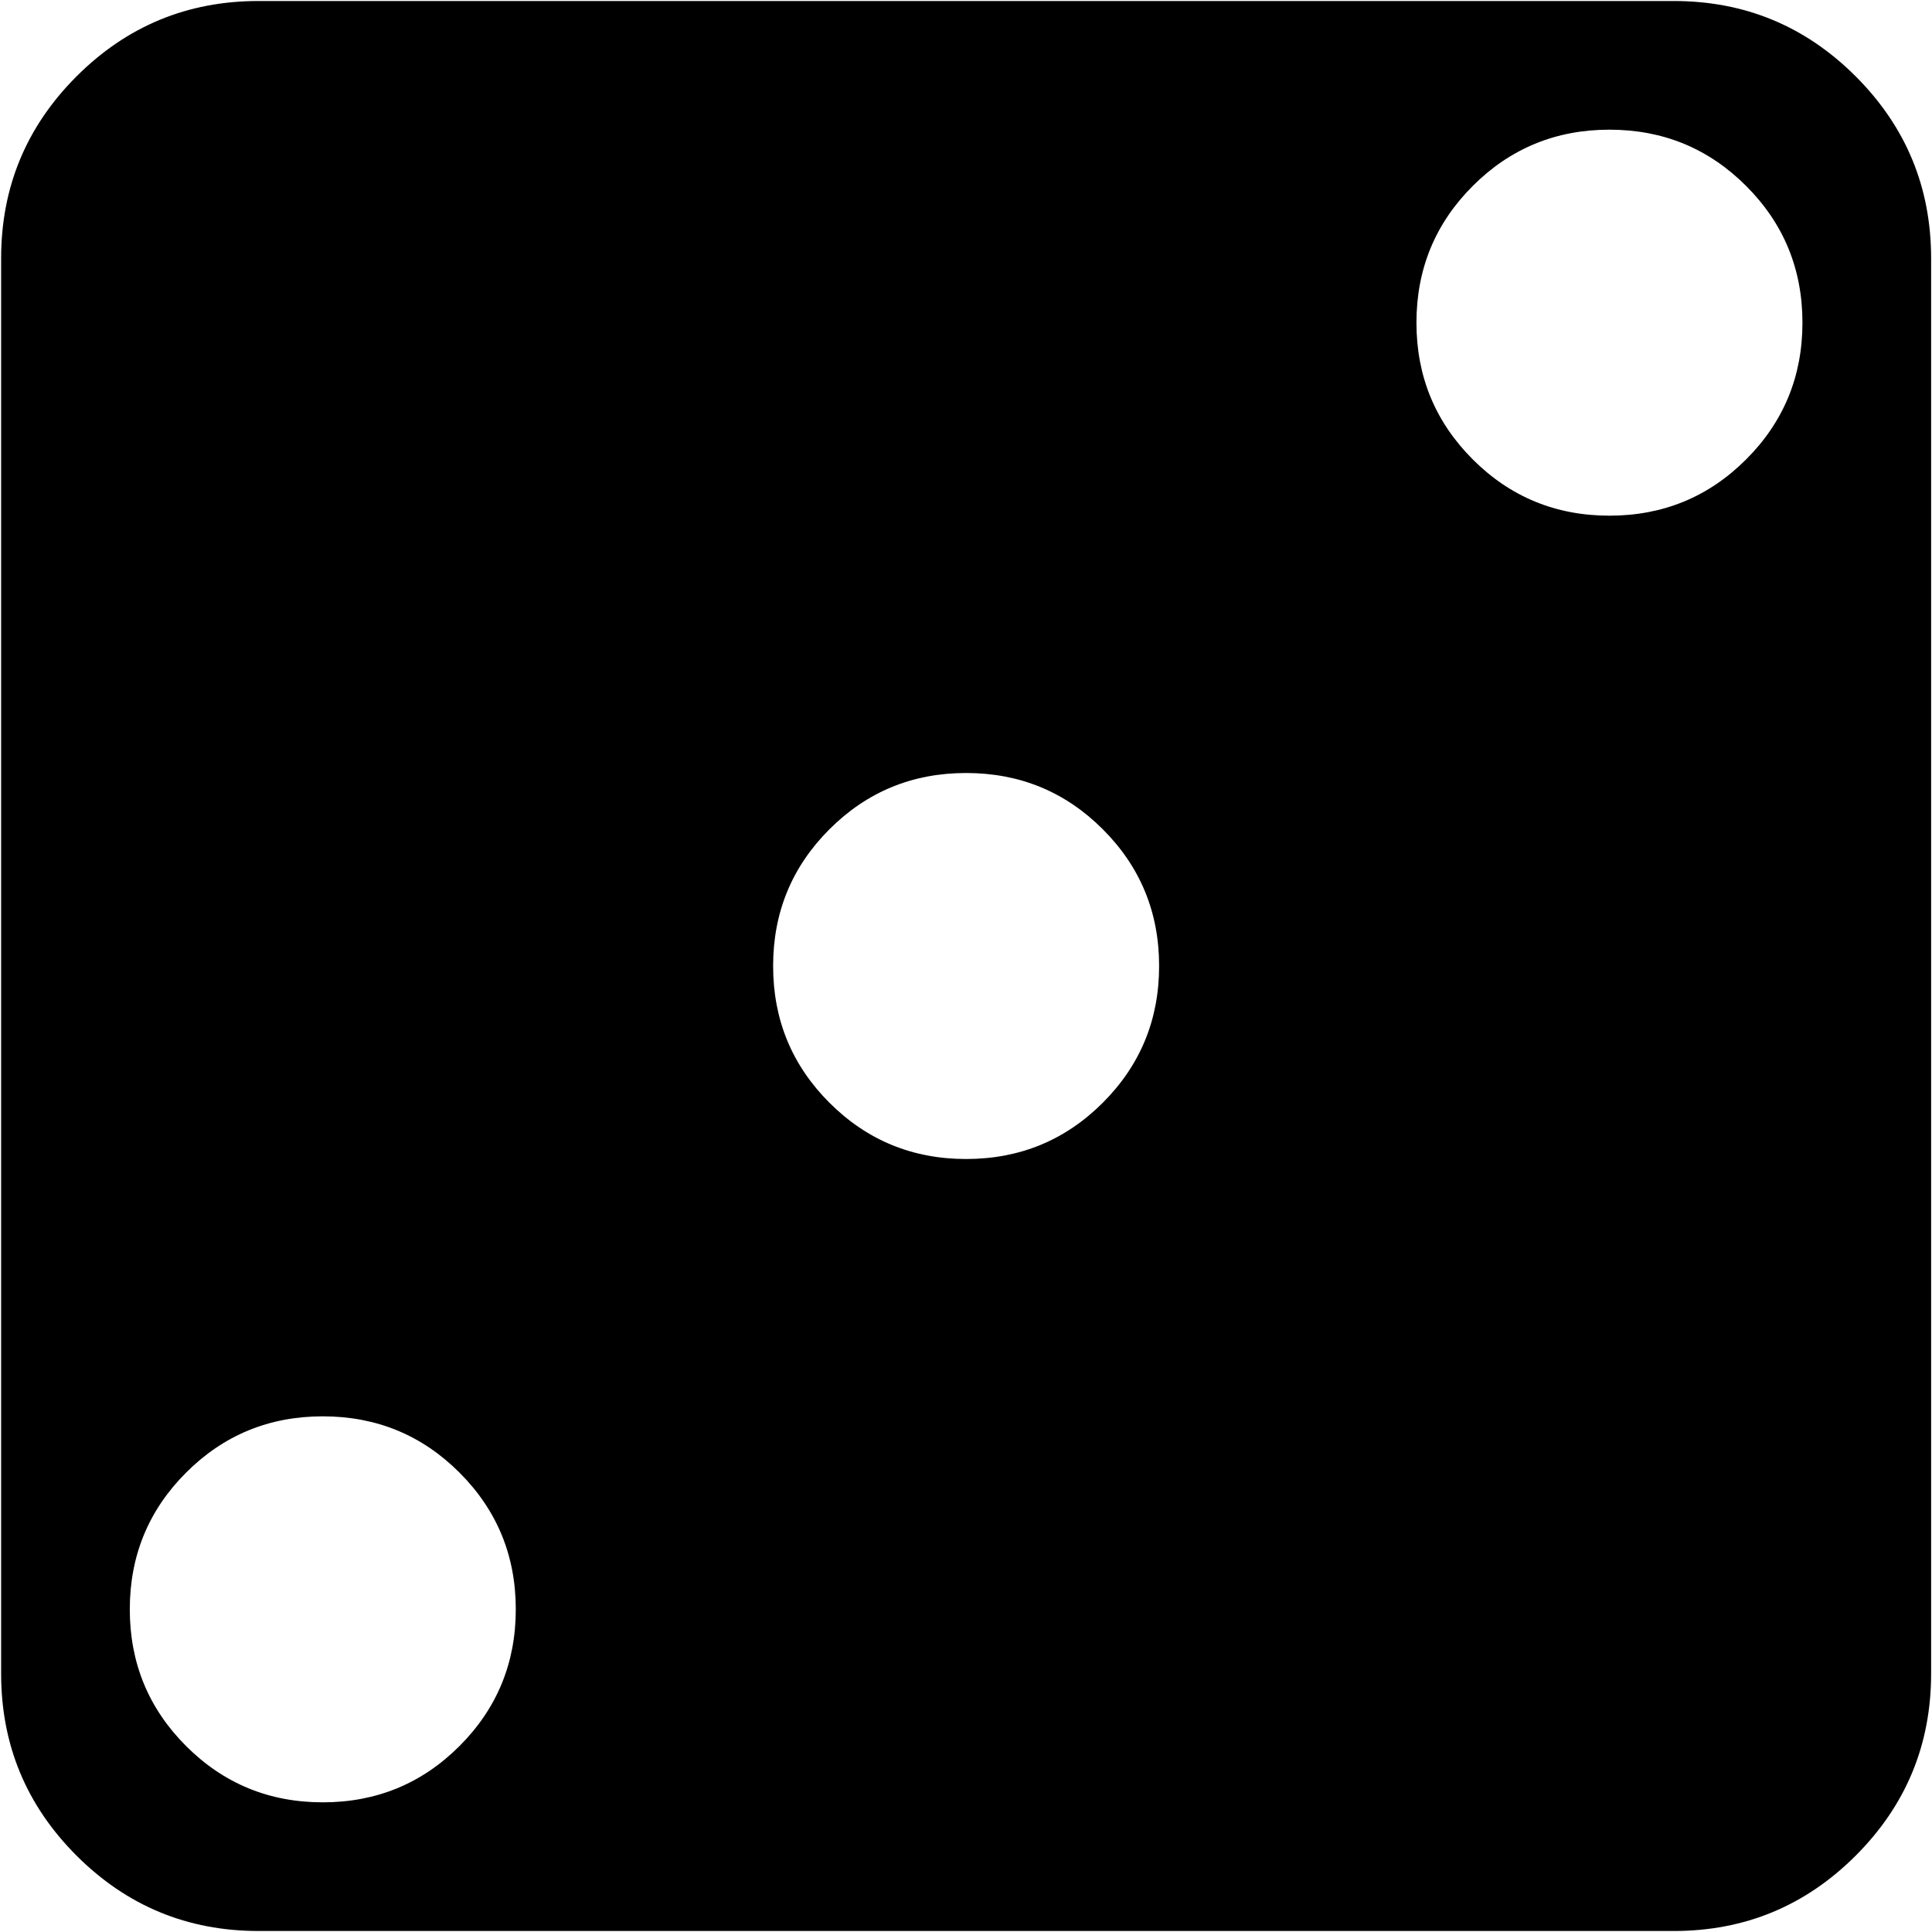 <svg xmlns="http://www.w3.org/2000/svg" width="3em" height="3em" viewBox="0 0 961 960"><path fill="currentColor" d="M832.56 960h-704q-53 0-90.5-37.5T.56 832V128q0-53 37.5-90.5T128.56 0h704q53 0 90.5 37.5t37.5 90.5v704q0 53-37.5 90.5t-90.5 37.5m-672-256q-40 0-68 28t-28 68t28 68t68 28t68-28t28-68t-28-68t-68-28m320-320q-40 0-68 28t-28 68t28 68t68 28t68-28t28-68t-28-68t-68-28m320-320q-40 0-68 28t-28 68t28 68t68 28t68-28t28-68t-28-68t-68-28"/></svg>